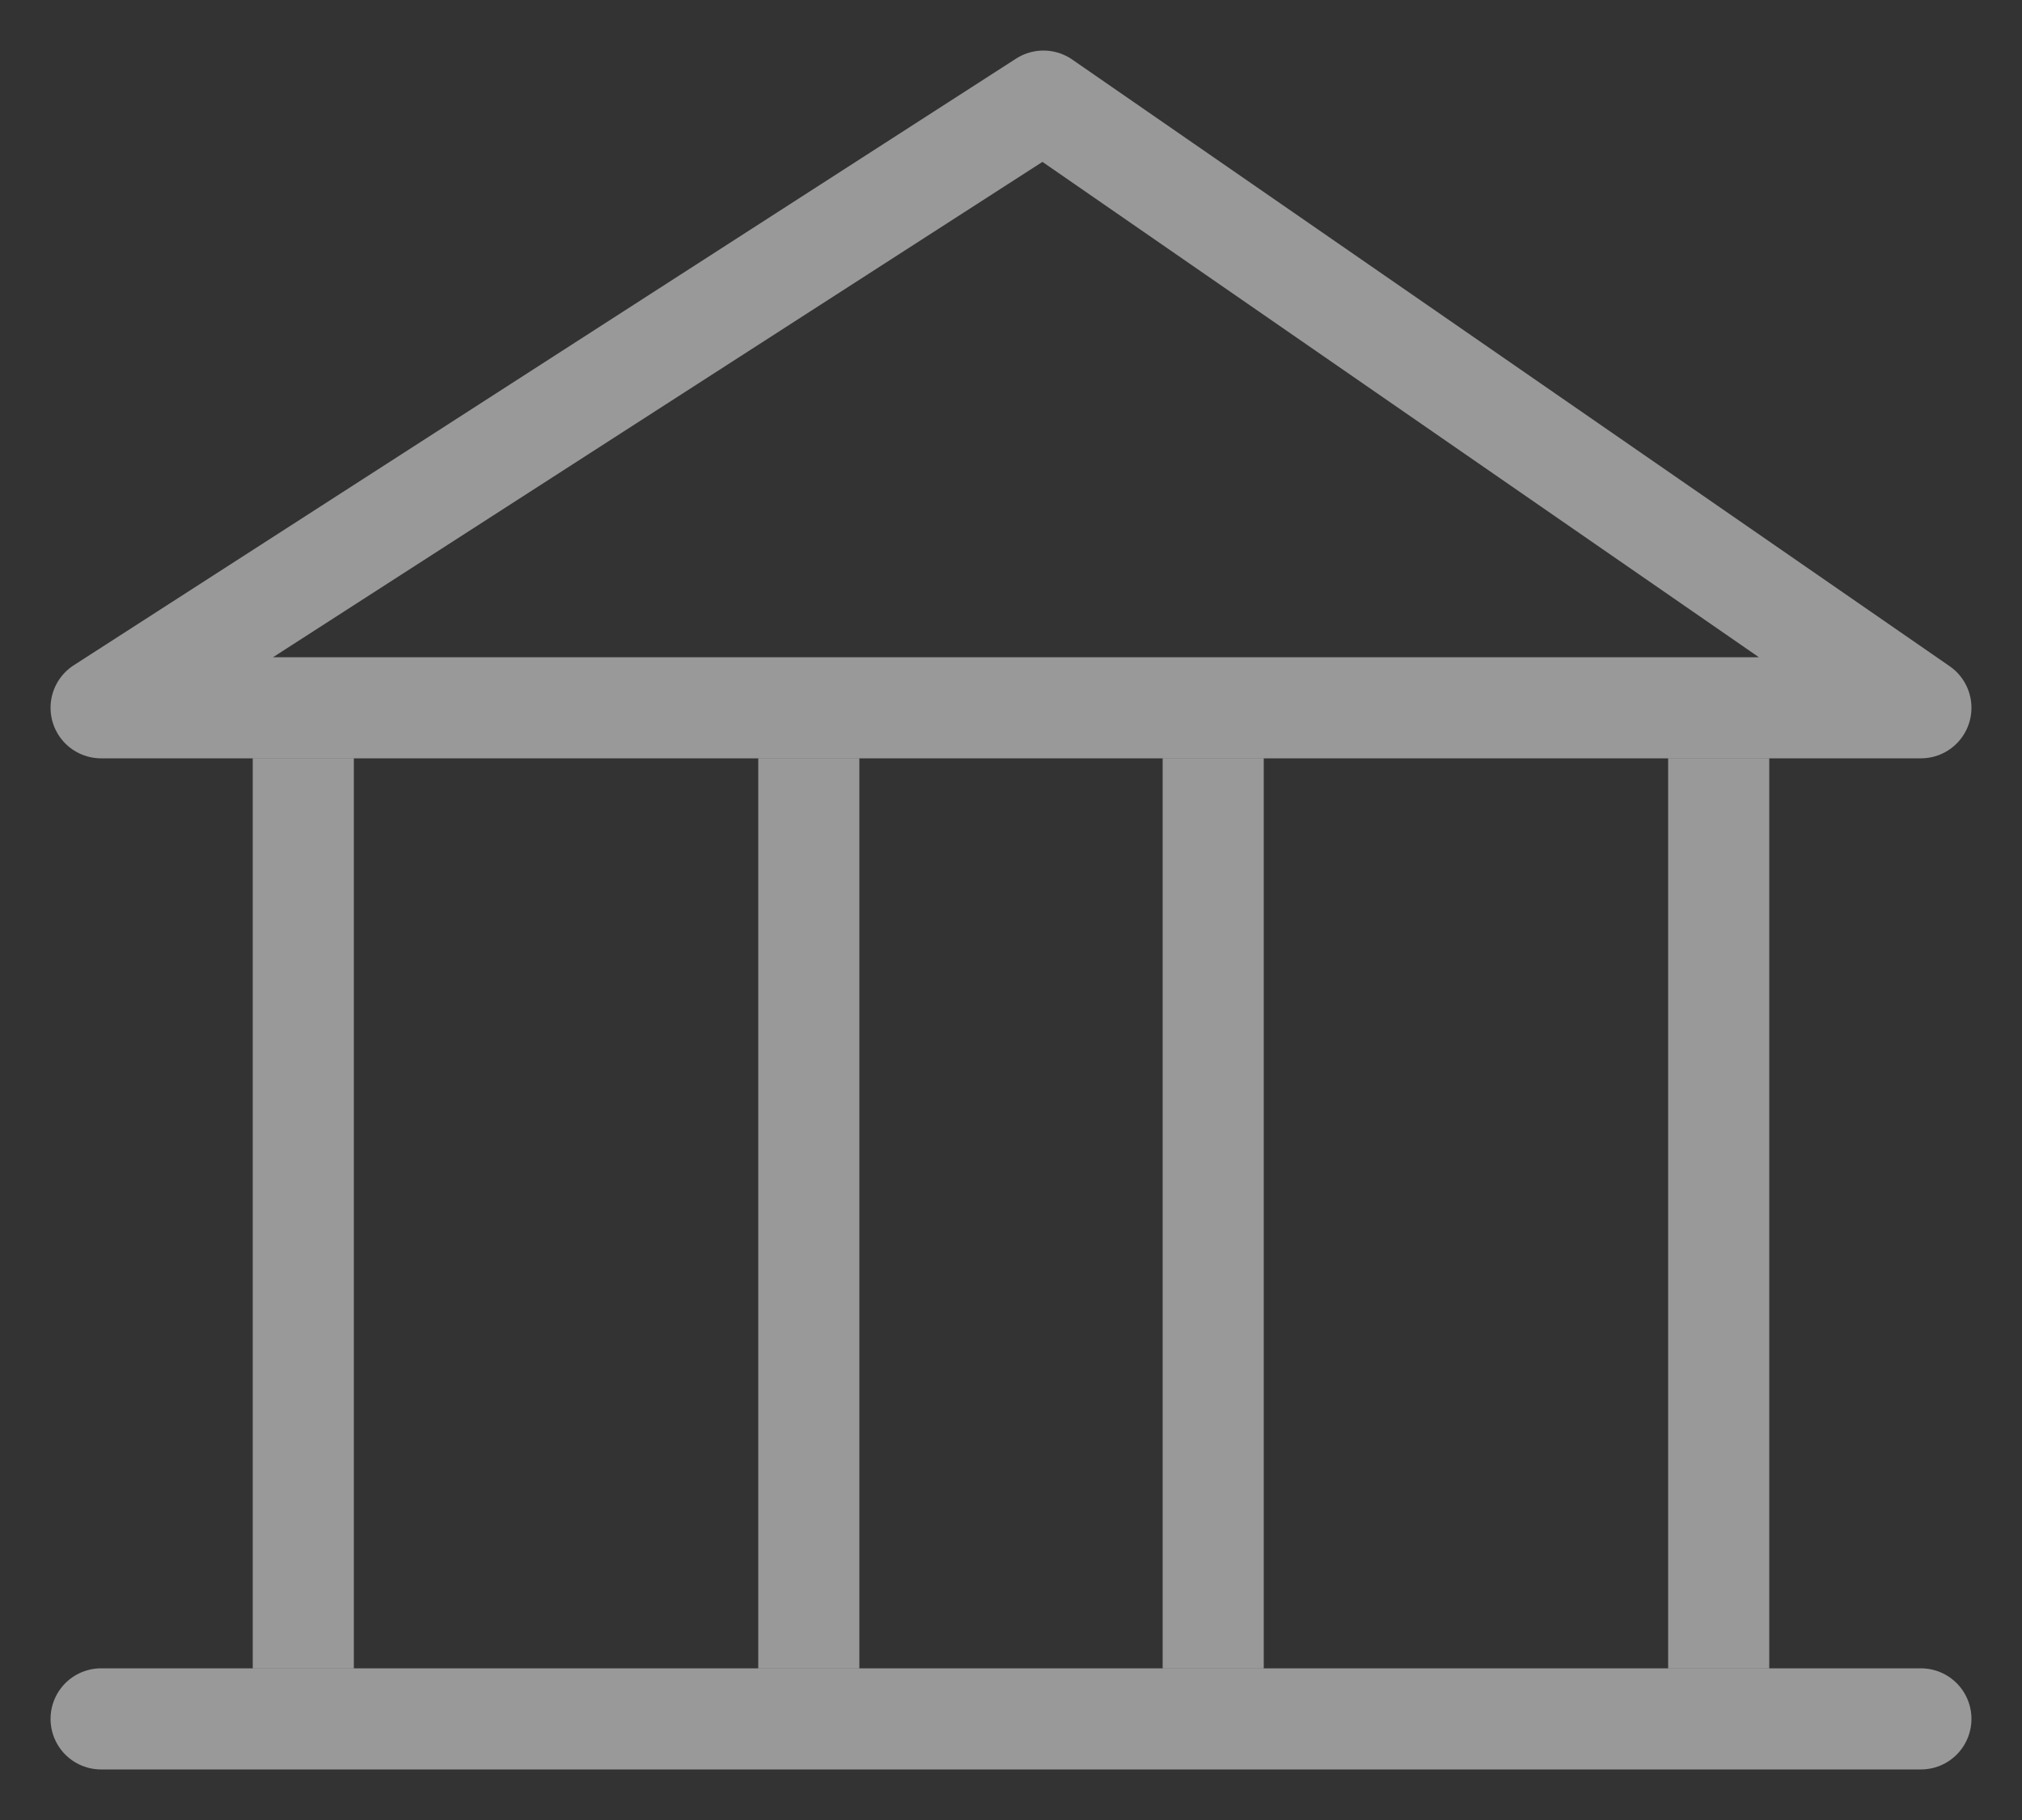 <svg xmlns="http://www.w3.org/2000/svg" width="20" height="18" viewBox="0 0 20 18" fill="none">
<rect x="0" y="0" width="20" height="18" fill="#333333" stroke="none"/>
<path d="M19 17L1 17" stroke="white" stroke-opacity="0.5" stroke-linecap="round" stroke-linejoin="round"/>
<path d="M17 8V16" stroke="white" stroke-opacity="0.5" stroke-linecap="square" stroke-linejoin="round"/>
<path d="M12 8V16" stroke="white" stroke-opacity="0.5" stroke-linecap="square" stroke-linejoin="round"/>
<path d="M8 8V16" stroke="white" stroke-opacity="0.5" stroke-linecap="square" stroke-linejoin="round"/>
<path d="M3 8V16" stroke="white" stroke-opacity="0.5" stroke-linecap="square" stroke-linejoin="round"/>
<path d="M19 7H1L10.321 1L19 7Z" stroke="white" stroke-opacity="0.5" stroke-linejoin="round"/>
</svg>